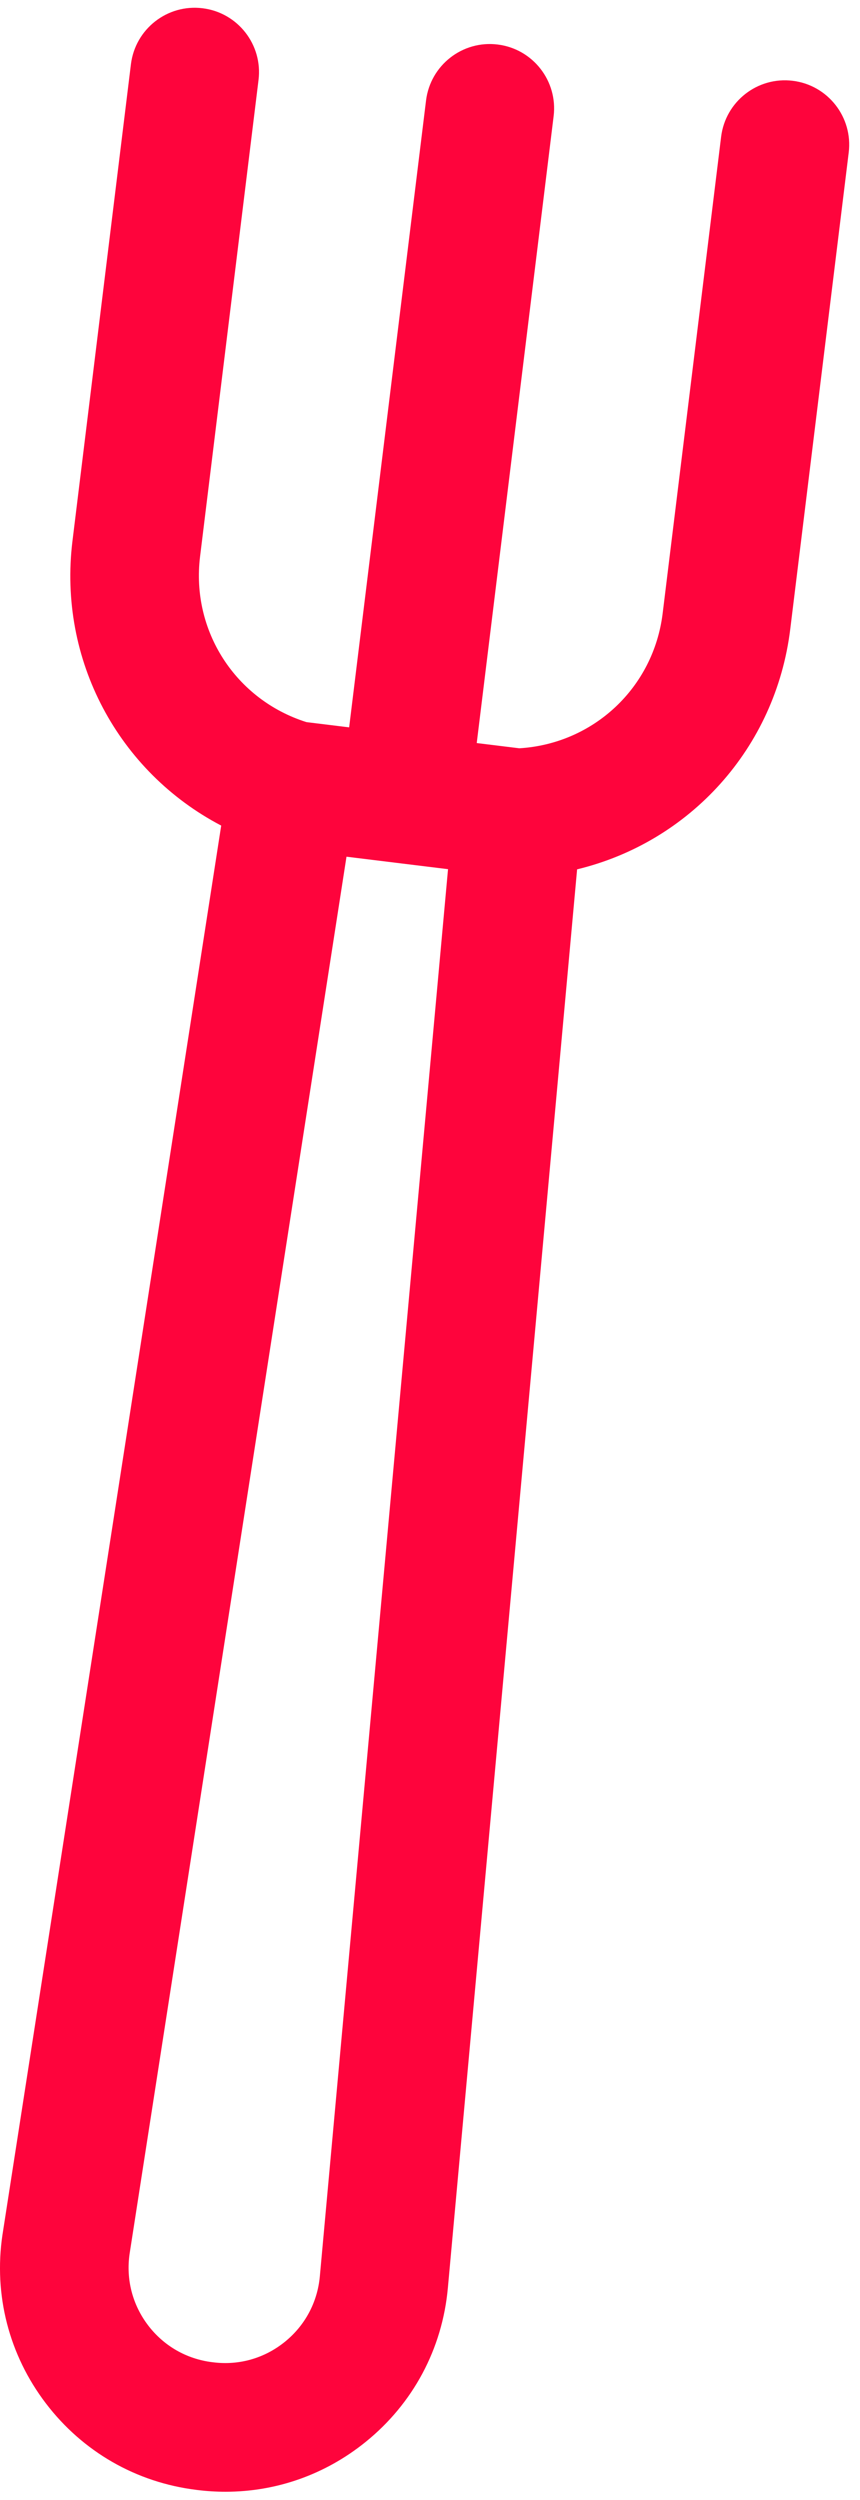 <svg width="52" height="151" viewBox="0 0 52 151" fill="none" xmlns="http://www.w3.org/2000/svg">
<path d="M47.933 4.88C45.802 4.617 43.864 6.133 43.602 8.264L40.067 37.053C39.516 41.54 35.89 44.925 31.403 45.199L28.826 44.883L33.475 7.021C33.737 4.891 32.222 2.951 30.091 2.689C27.96 2.425 26.021 3.943 25.76 6.073L21.111 43.935L18.532 43.619C14.245 42.267 11.546 38.106 12.097 33.619L15.632 4.83C15.894 2.7 14.379 0.76 12.248 0.498C10.117 0.234 8.178 1.752 7.916 3.882L4.382 32.672C3.497 39.875 7.174 46.628 13.375 49.868L0.153 134.962C0.151 134.972 0.15 134.982 0.148 134.991C-0.389 138.629 0.543 142.243 2.771 145.168C5 148.093 8.237 149.951 11.883 150.398L11.954 150.407C12.517 150.476 13.079 150.51 13.637 150.51C16.711 150.51 19.666 149.471 22.1 147.507C24.976 145.187 26.744 141.883 27.08 138.204L34.895 52.511C41.697 50.868 46.899 45.205 47.783 38.001L51.318 9.211C51.579 7.081 50.064 5.142 47.933 4.88ZM19.339 137.498C19.196 139.064 18.443 140.47 17.219 141.458C15.995 142.445 14.463 142.886 12.904 142.692L12.834 142.684C11.28 142.493 9.903 141.703 8.955 140.458C8.009 139.216 7.612 137.683 7.836 136.139L20.951 51.748L24.018 52.124C24.019 52.124 24.02 52.125 24.022 52.125C24.023 52.125 24.024 52.125 24.025 52.125L27.09 52.501L19.339 137.498Z" fill="#FE043C"/>
</svg>

